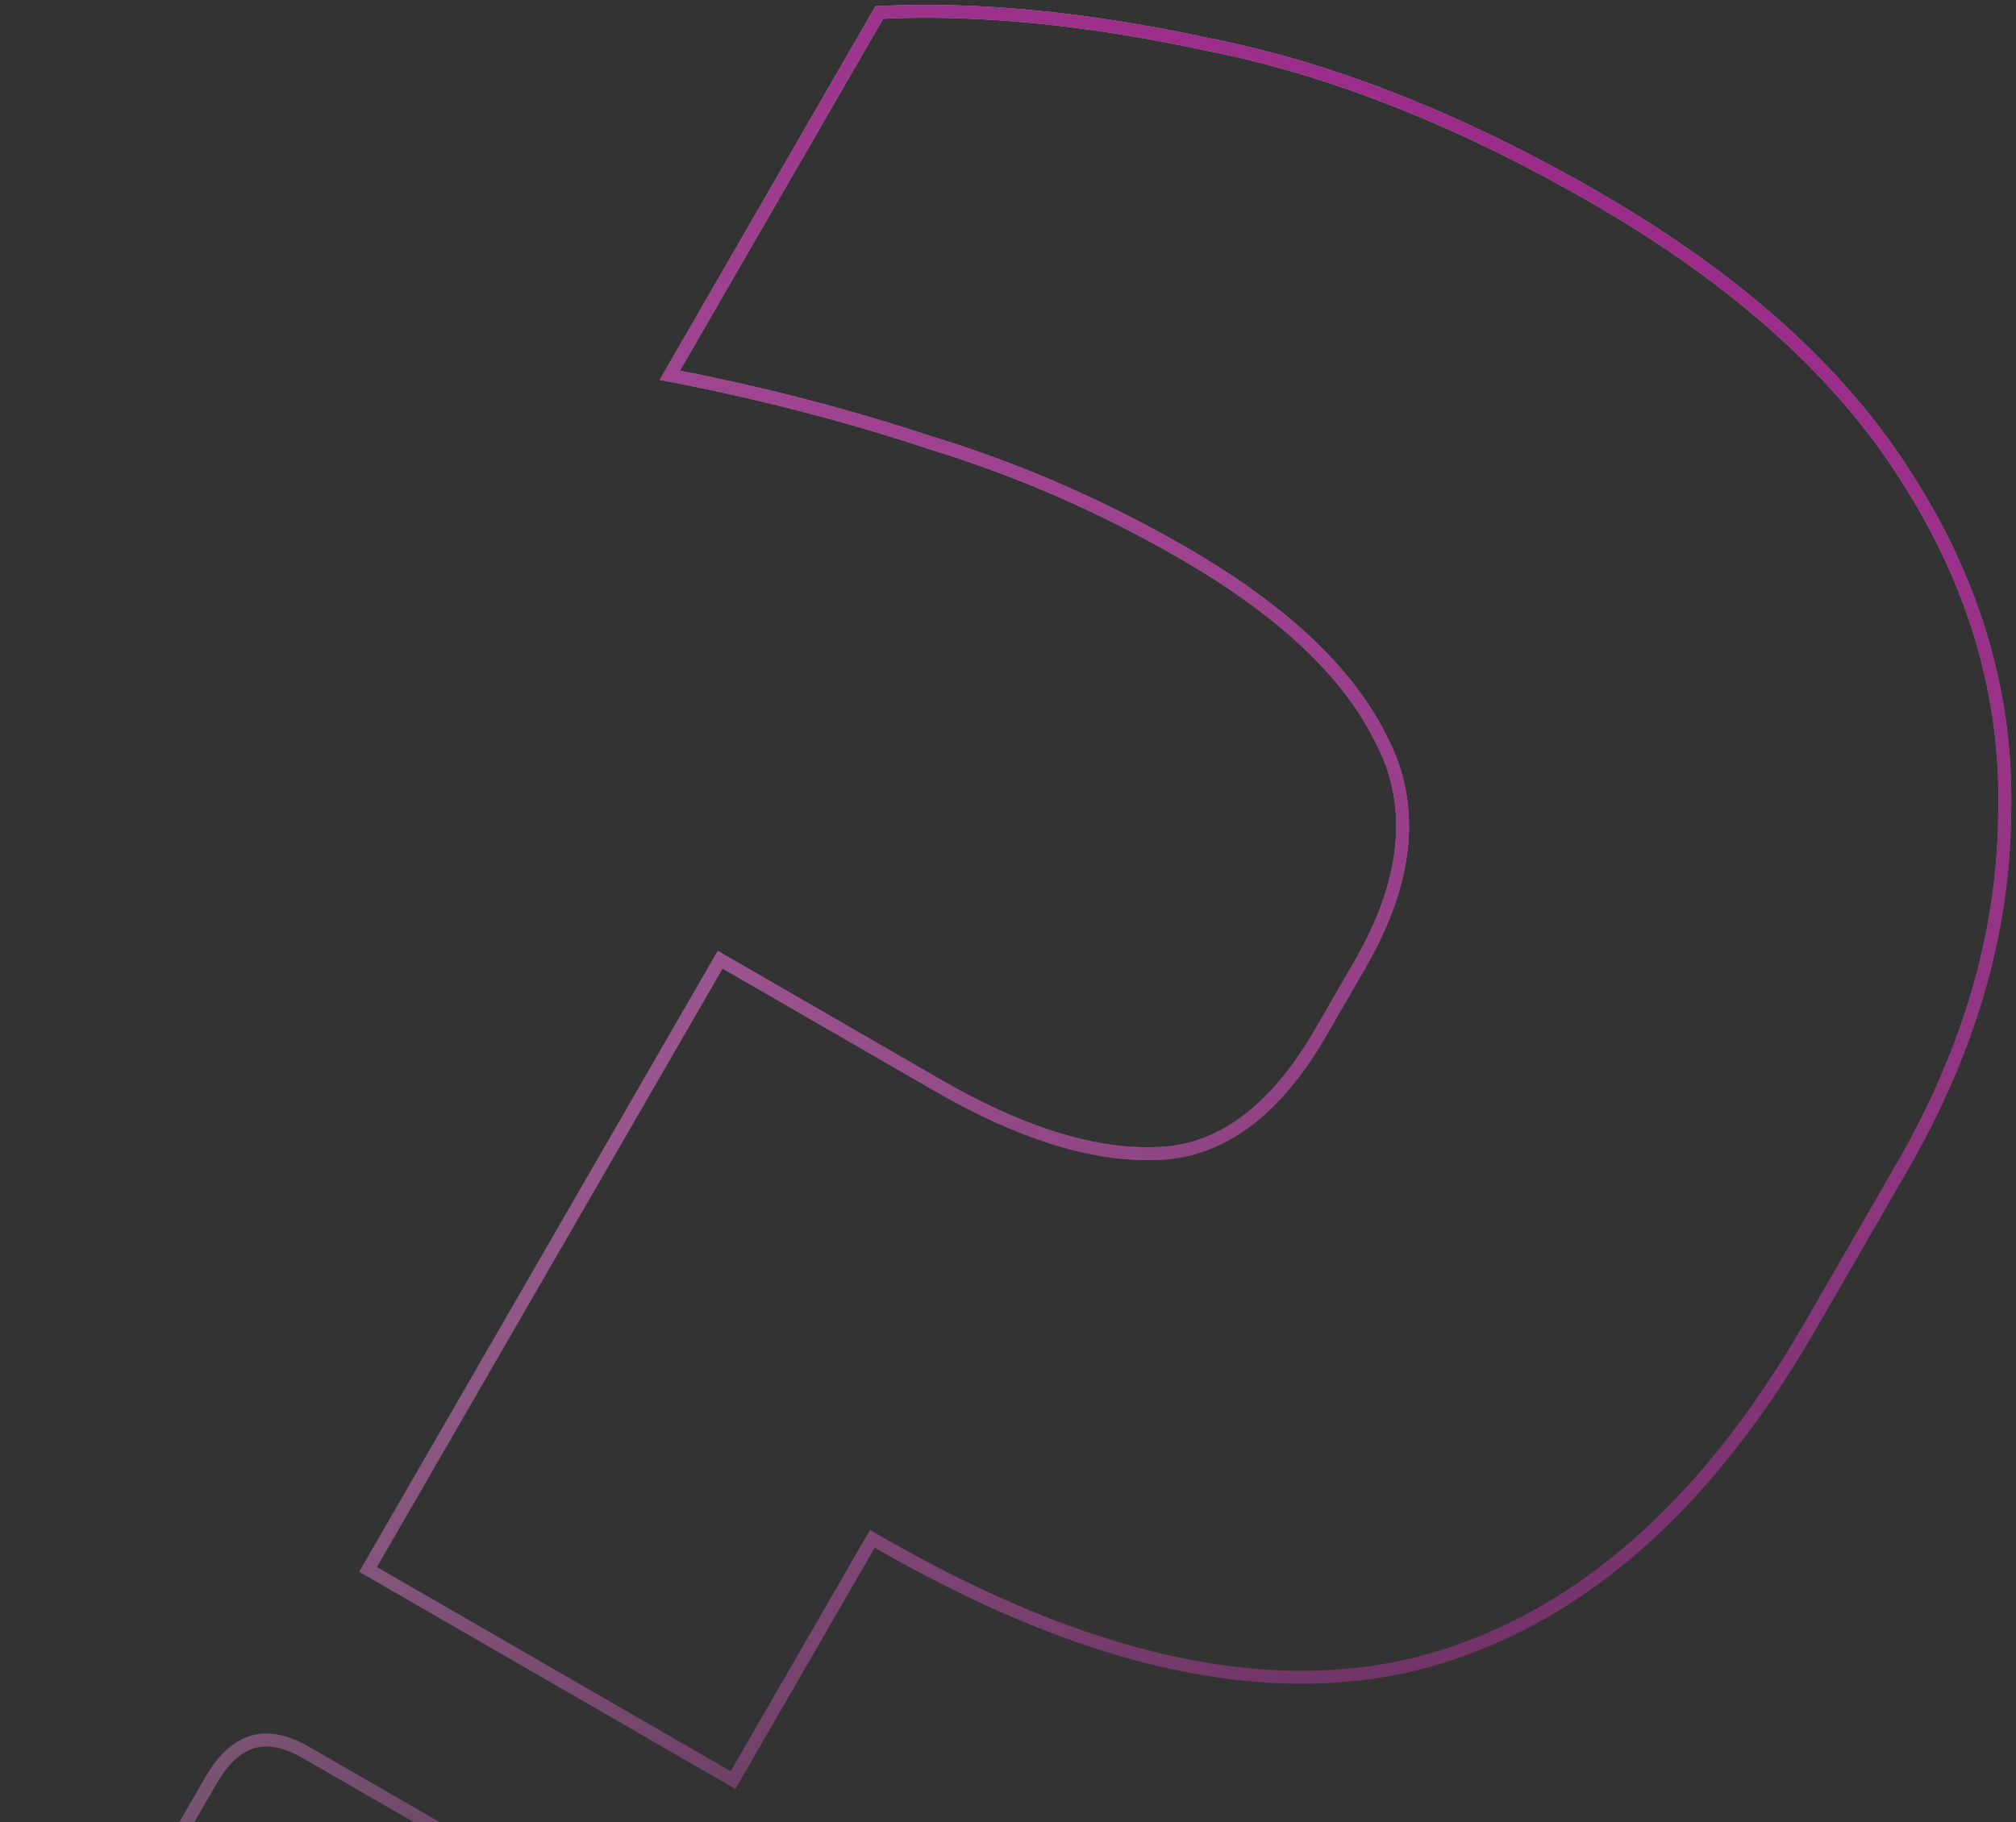 <svg width="313" height="283" viewBox="0 0 313 283" fill="none" xmlns="http://www.w3.org/2000/svg">
<rect x="0" y="0" width="313" height="283" fill="#333333" stroke="none"/>
<g opacity="0.6">
<path d="M134.945 239.839L113.811 276.443L57.145 243.727L111.812 149.041L145.62 168.56C158.169 175.805 169.316 179.384 179.028 179.154C189.285 179.098 197.951 172.64 205.075 160.301L211.143 149.791C218.638 136.809 219.841 125.079 214.415 114.763C209.244 104.294 198.93 94.67 183.643 85.844C171.112 78.609 158.089 72.927 144.573 68.797C131.682 64.512 118.155 61.005 103.992 58.275L136.522 1.931C151.752 1.189 168.774 2.843 187.596 6.909L187.604 6.911L187.612 6.912C206.769 10.71 226.803 18.634 247.717 30.708C269.822 43.471 285.949 58.039 296.17 74.389L296.175 74.396C306.711 90.942 311.722 108.3 311.241 126.489L311.241 126.498L311.241 126.506C311.06 144.891 305.75 163.152 295.271 181.302L281.025 205.978C264.405 234.764 244.089 252.144 220.122 258.334C196.344 264.216 168.435 258.019 136.311 239.473L135.445 238.973L134.945 239.839ZM61.7 369.647L61.663 369.65L61.626 369.657C59.211 370.076 56.575 369.518 53.678 367.846L7.598 341.242C4.386 339.387 2.6 337.285 1.988 334.99C1.375 332.695 1.873 329.978 3.731 326.76L32.752 276.494C34.703 273.115 36.881 271.207 39.227 270.52C41.562 269.837 44.289 270.297 47.491 272.145L93.571 298.749C96.935 300.692 98.813 302.898 99.458 305.313C100.103 307.728 99.576 310.582 97.631 313.952L68.61 364.217C66.592 367.713 64.271 369.395 61.7 369.647Z" stroke="url(#paint0_linear_660_4413)" stroke-width="2"/>
<path d="M134.945 239.839L113.811 276.443L57.145 243.727L111.812 149.041L145.62 168.56C158.169 175.805 169.316 179.384 179.028 179.154C189.285 179.098 197.951 172.64 205.075 160.301L211.143 149.791C218.638 136.809 219.841 125.079 214.415 114.763C209.244 104.294 198.93 94.67 183.643 85.844C171.112 78.609 158.089 72.927 144.573 68.797C131.682 64.512 118.155 61.005 103.992 58.275L136.522 1.931C151.752 1.189 168.774 2.843 187.596 6.909L187.604 6.911L187.612 6.912C206.769 10.71 226.803 18.634 247.717 30.708C269.822 43.471 285.949 58.039 296.17 74.389L296.175 74.396C306.711 90.942 311.722 108.3 311.241 126.489L311.241 126.498L311.241 126.506C311.06 144.891 305.75 163.152 295.271 181.302L281.025 205.978C264.405 234.764 244.089 252.144 220.122 258.334C196.344 264.216 168.435 258.019 136.311 239.473L135.445 238.973L134.945 239.839ZM61.7 369.647L61.663 369.65L61.626 369.657C59.211 370.076 56.575 369.518 53.678 367.846L7.598 341.242C4.386 339.387 2.6 337.285 1.988 334.99C1.375 332.695 1.873 329.978 3.731 326.76L32.752 276.494C34.703 273.115 36.881 271.207 39.227 270.52C41.562 269.837 44.289 270.297 47.491 272.145L93.571 298.749C96.935 300.692 98.813 302.898 99.458 305.313C100.103 307.728 99.576 310.582 97.631 313.952L68.61 364.217C66.592 367.713 64.271 369.395 61.7 369.647Z" stroke="url(#paint1_linear_660_4413)" stroke-width="2"/>
</g>
<defs>
<linearGradient id="paint0_linear_660_4413" x1="191.5" y1="83.499" x2="271.058" y2="260.658" gradientUnits="userSpaceOnUse">
<stop stop-color="white"/>
<stop offset="0.977" stop-color="white" stop-opacity="0"/>
</linearGradient>
<linearGradient id="paint1_linear_660_4413" x1="178.913" y1="-10.17" x2="-57" y2="405.999" gradientUnits="userSpaceOnUse">
<stop stop-color="#E126C3"/>
<stop offset="1" stop-color="#E126C3" stop-opacity="0"/>
</linearGradient>
</defs>
</svg>
